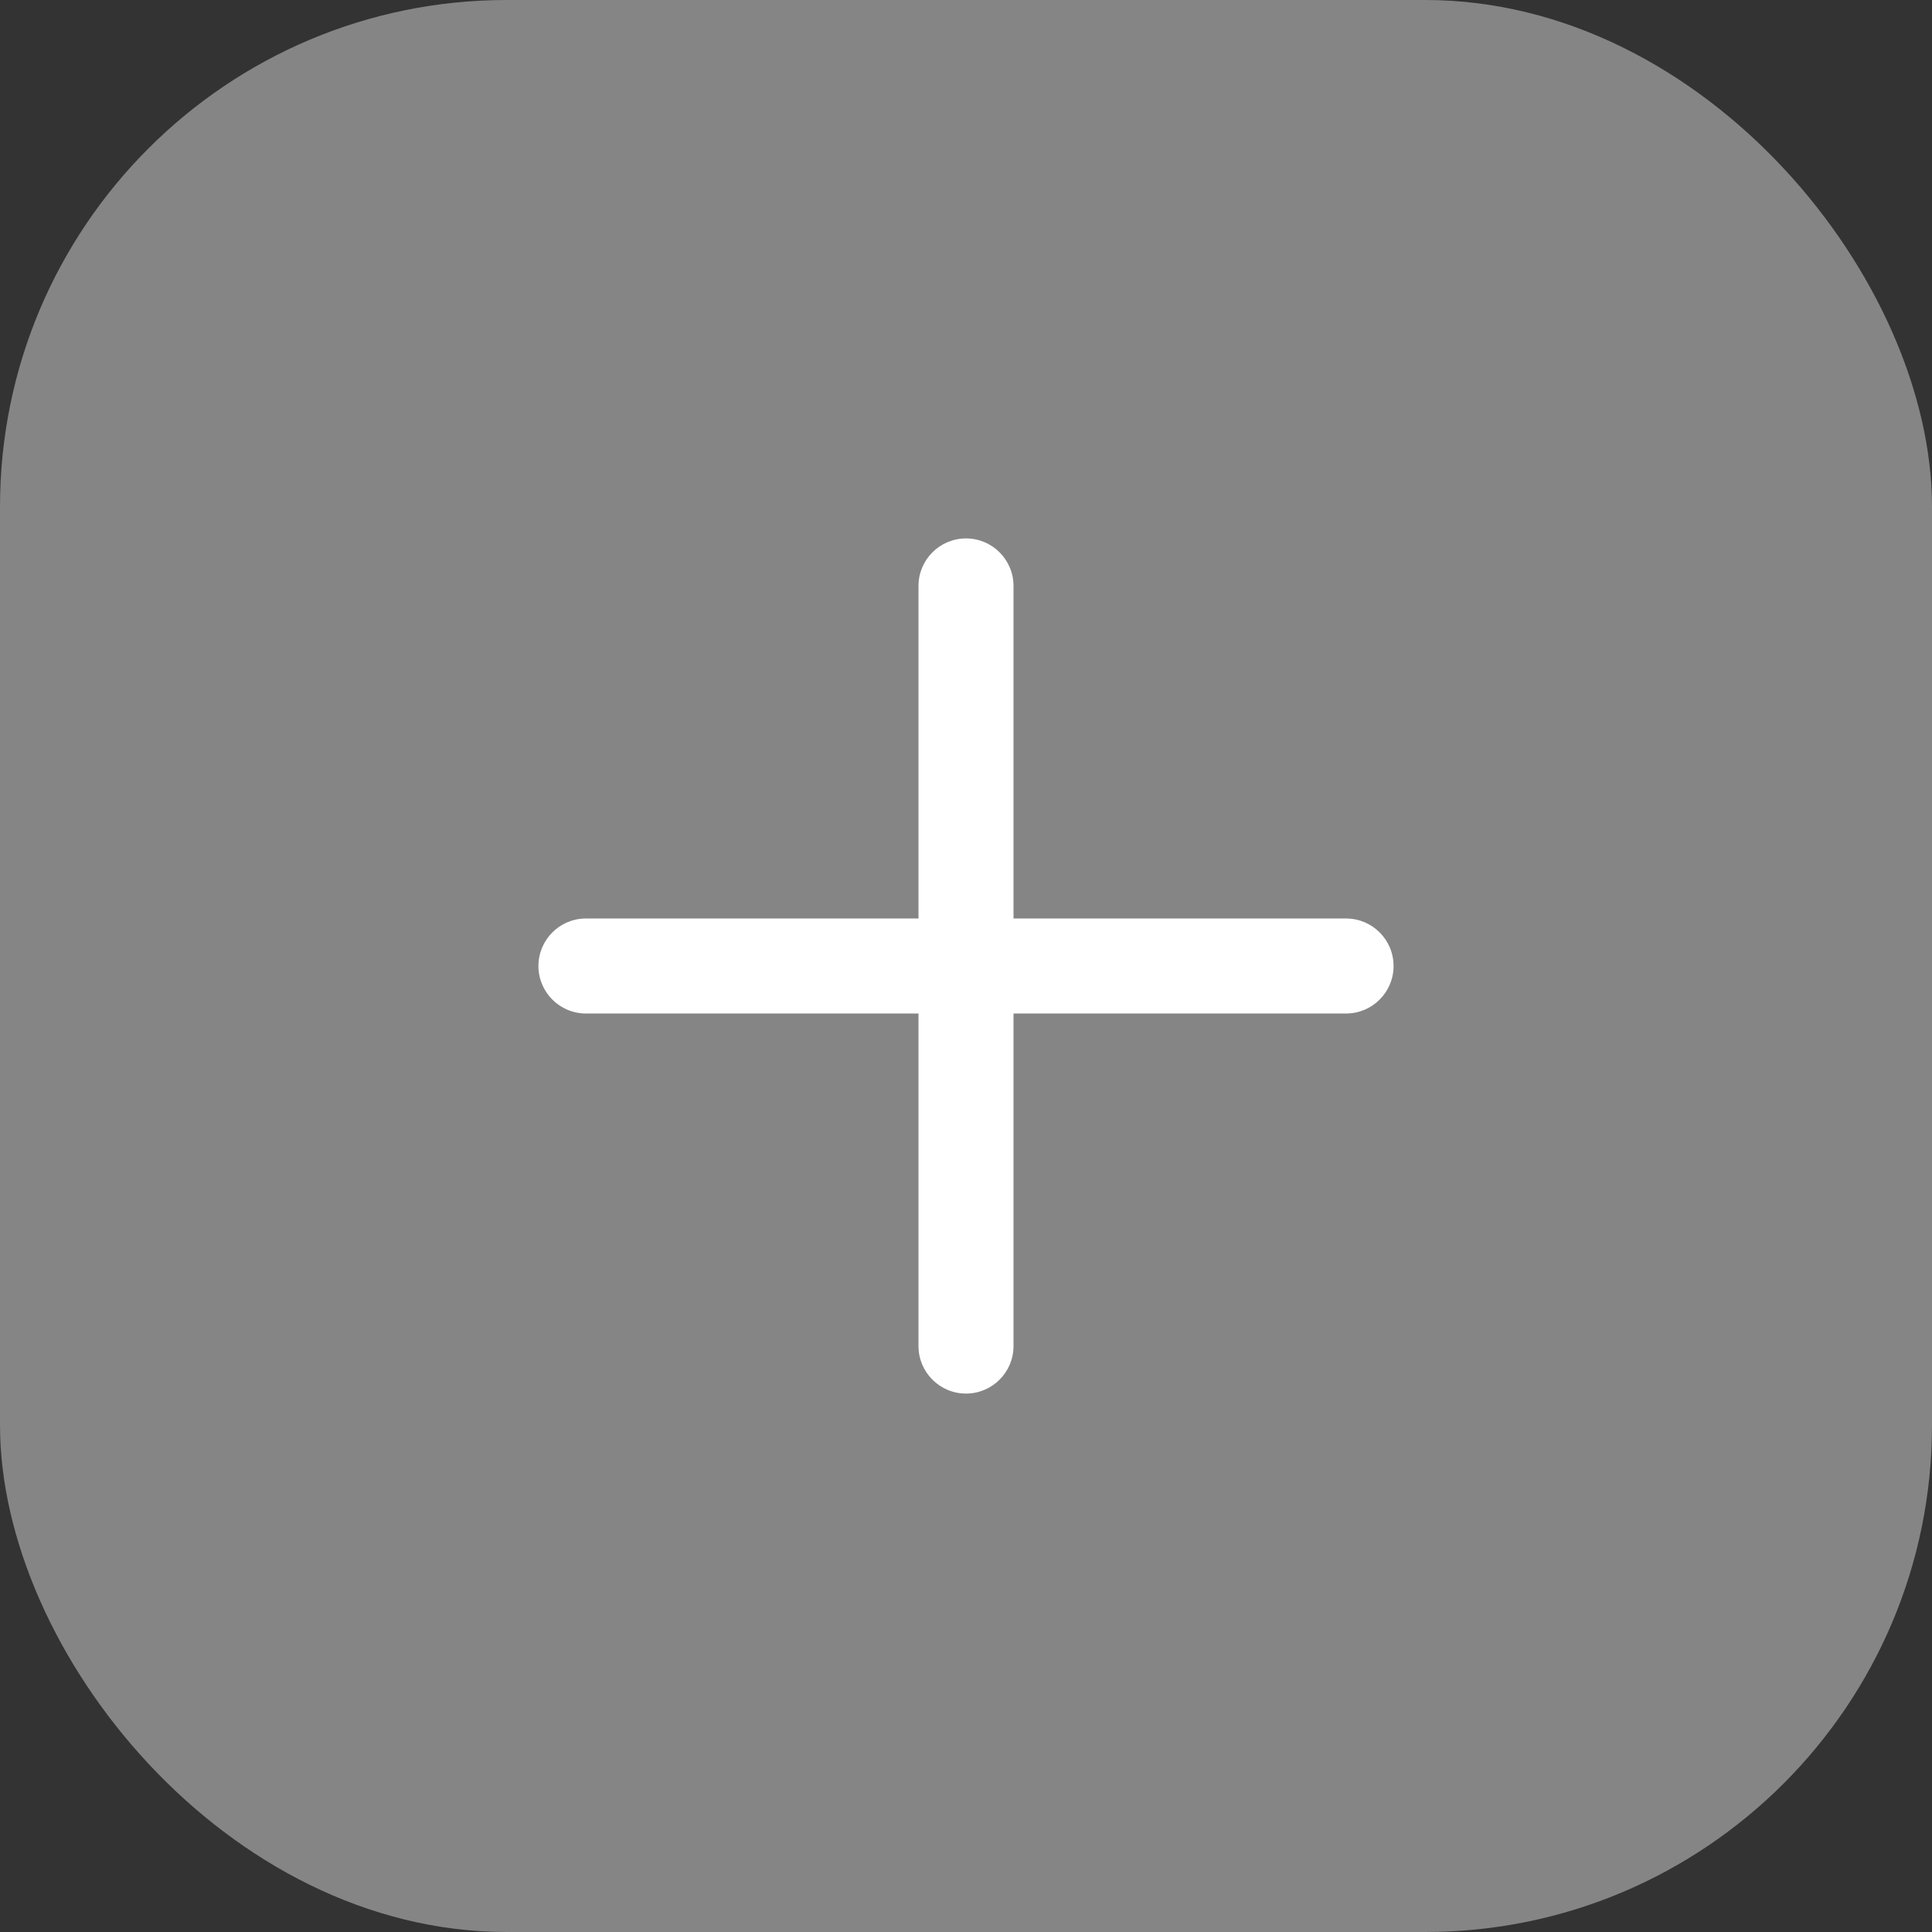 <svg width="61" height="61" viewBox="0 0 61 61" fill="none" xmlns="http://www.w3.org/2000/svg">
<rect x="0" y="0" width="61" height="61" fill="#333333" stroke="none"/>
<rect width="61" height="61" rx="16" fill="white" fill-opacity="0.4"/>
<path fill-rule="evenodd" clip-rule="evenodd" d="M18.5 29C17.672 29 17 29.672 17 30.5C17 31.328 17.672 32 18.5 32L29 32L29 42.5C29 43.328 29.672 44 30.5 44C31.328 44 32 43.328 32 42.5L32 32L42.5 32C43.328 32 44 31.328 44 30.5C44 29.672 43.328 29 42.5 29L32 29L32 18.5C32 17.672 31.328 17 30.5 17C29.672 17 29 17.672 29 18.5L29 29L18.5 29Z" fill="white"/>
</svg>
